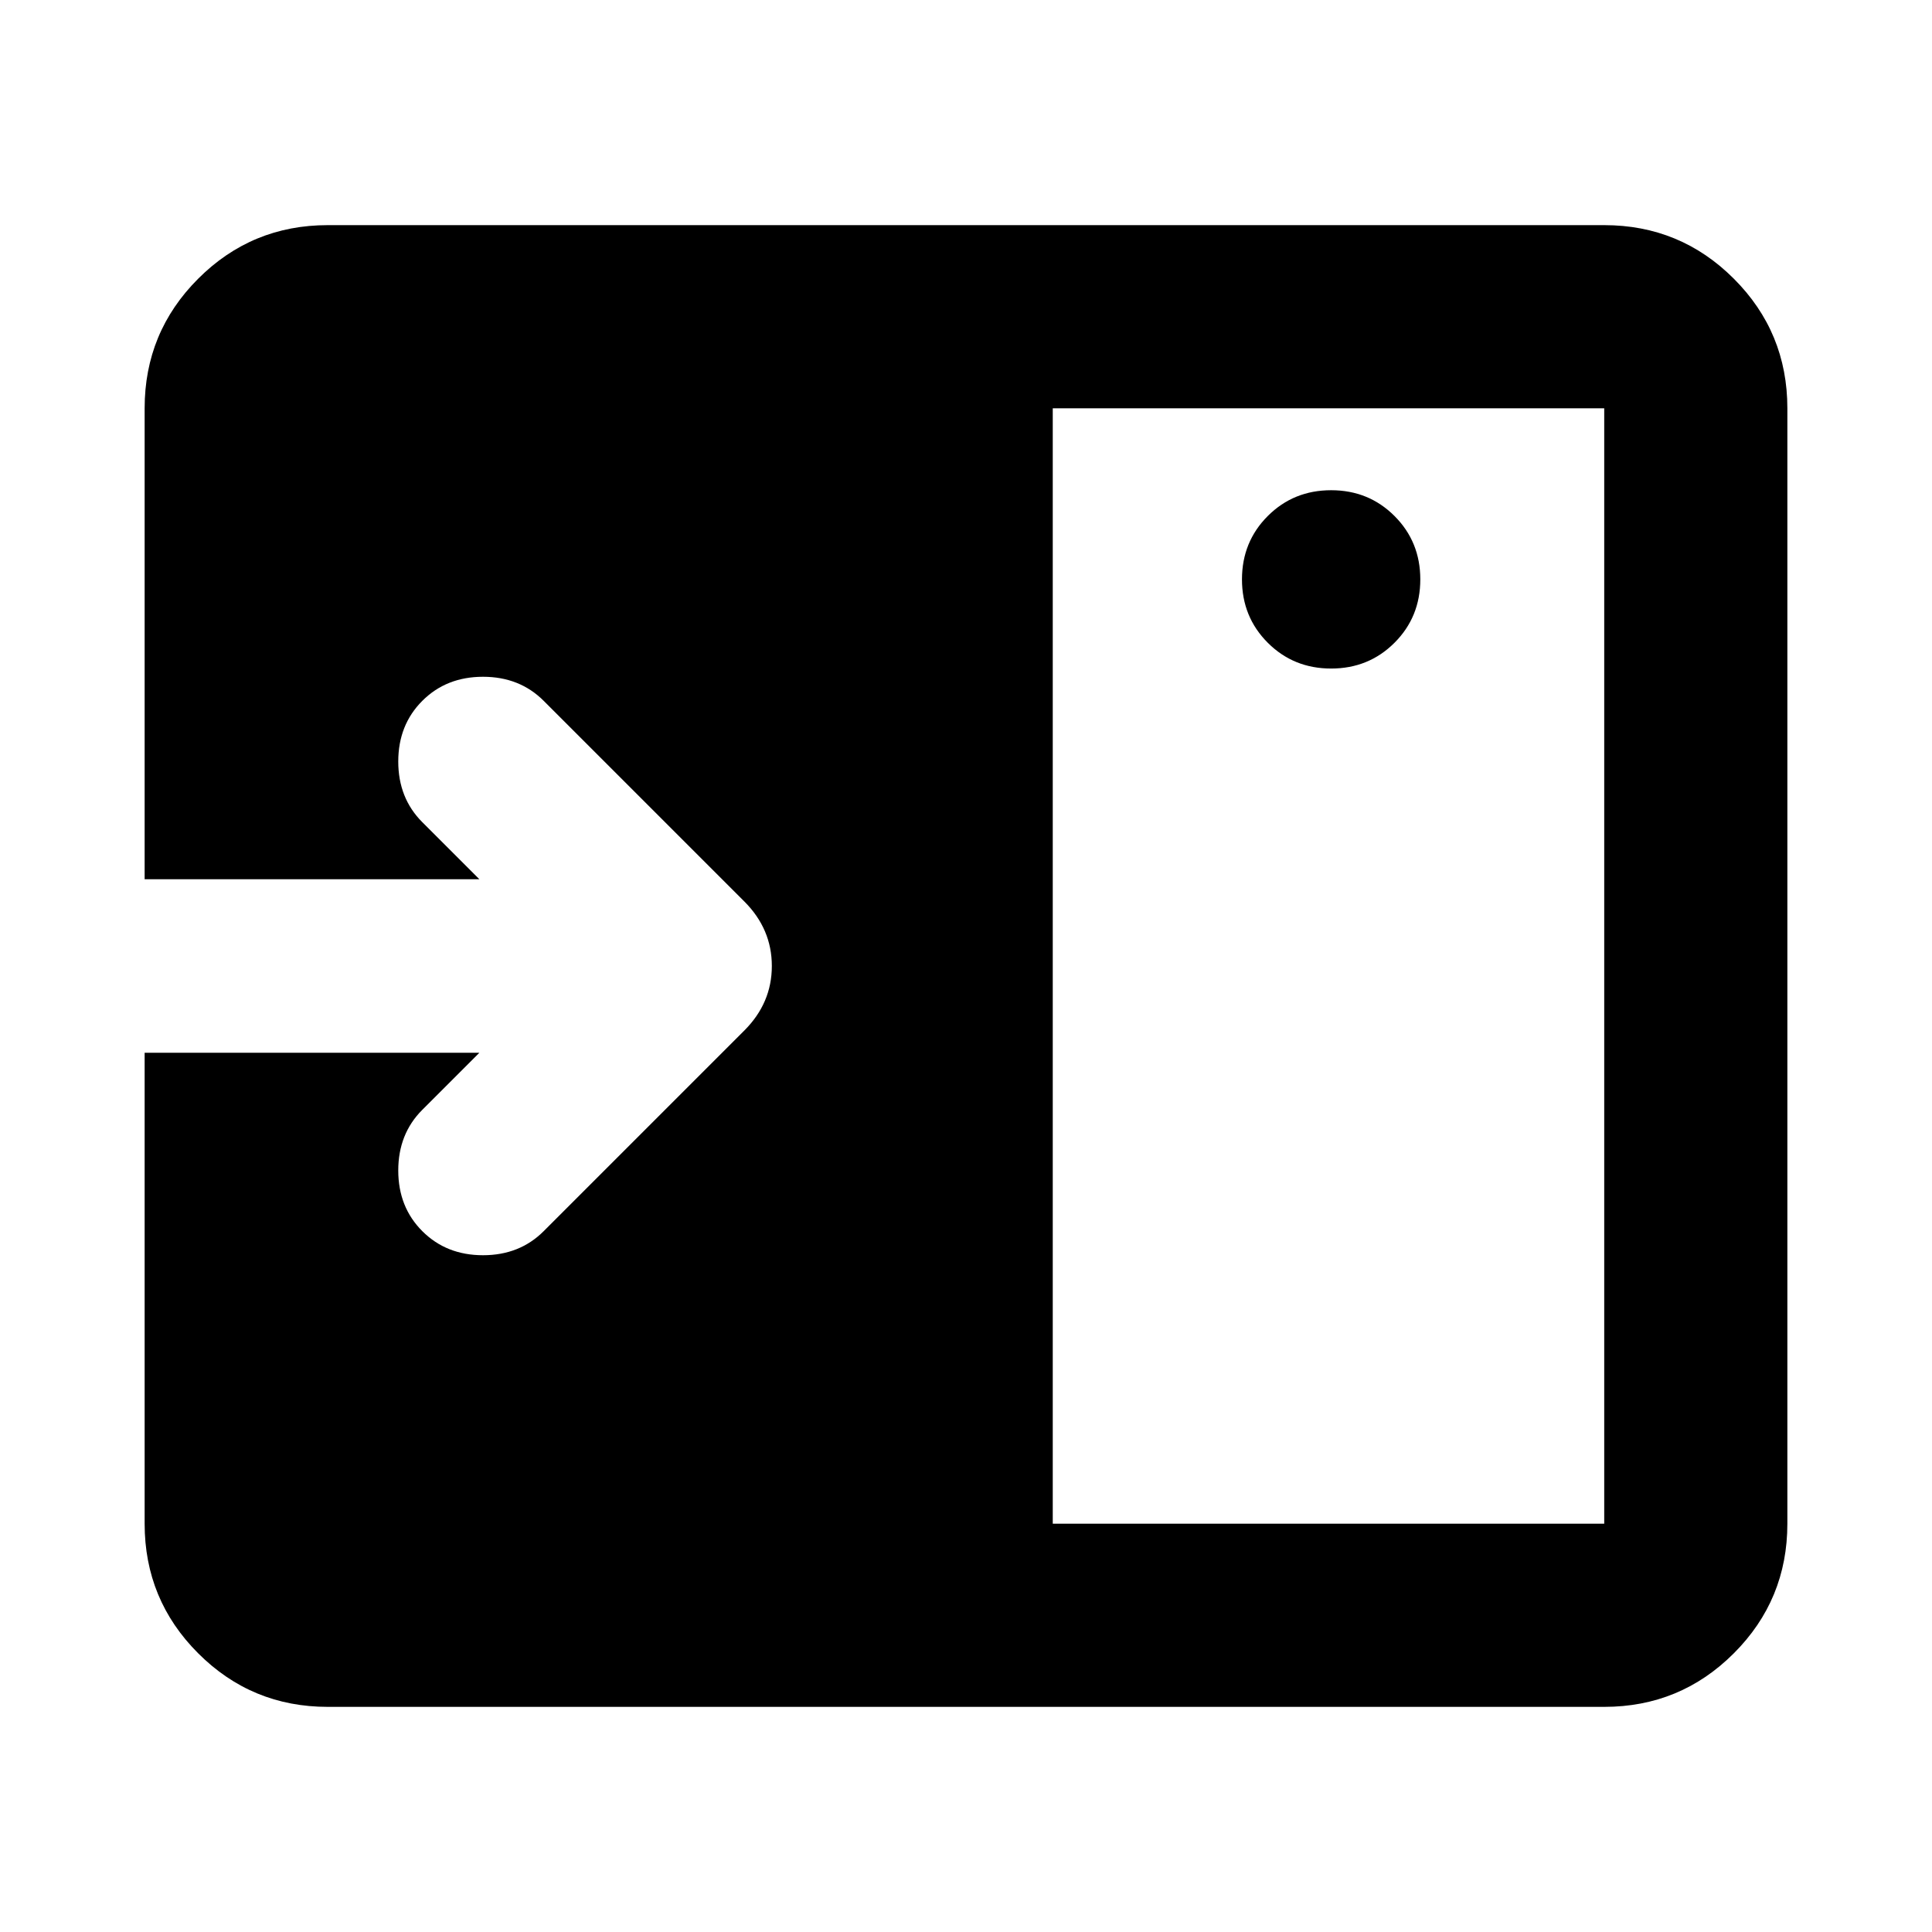 <svg xmlns="http://www.w3.org/2000/svg" height="24" viewBox="0 -960 960 960" width="24"><path d="M661.435-627.804q18.674 0 31.489-12.815 12.815-12.816 12.815-31.49 0-18.673-12.815-31.489-12.815-12.815-31.489-12.815t-31.489 12.815q-12.816 12.816-12.816 31.489 0 18.674 12.816 31.49 12.815 12.815 31.489 12.815ZM523.109-202.87H797.13v-554.26H523.109v554.26ZM162.87-111.869q-37.783 0-64.392-26.609Q71.87-165.087 71.87-202.87v-234.021h166.326l-28.347 28.347q-11.957 11.957-11.957 30.153 0 18.195 11.957 30.152 11.956 11.956 30.152 11.956t30.152-11.956l99.696-99.696q13.674-13.674 13.674-32.065t-13.674-32.065l-99.696-99.696Q258.196-623.717 240-623.717t-30.152 11.956q-11.957 11.957-11.957 30.152 0 18.196 11.957 30.153l28.347 28.347H71.869V-757.13q0-37.783 26.61-64.392 26.608-26.609 64.391-26.609h634.26q37.783 0 64.392 26.609 26.609 26.609 26.609 64.392v554.26q0 37.783-26.609 64.392-26.609 26.609-64.392 26.609H162.87Z"/></svg>